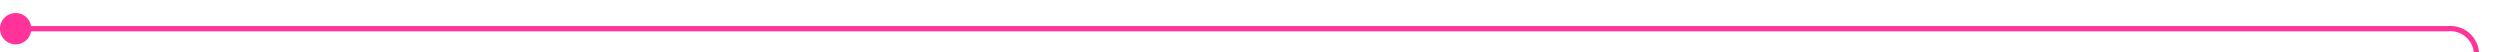 ﻿<?xml version="1.0" encoding="utf-8"?>
<svg version="1.1" xmlns:xlink="http://www.w3.org/1999/xlink" width="479px" height="10px" preserveAspectRatio="xMinYMid meet" viewBox="2814 1874  479 8" xmlns="http://www.w3.org/2000/svg">
  <path d="M 2815 1878.5  L 3283 1878.5  A 5 5 0 0 1 3288.5 1883.5 L 3288.5 2354  A 5 5 0 0 0 3293 2359.5 L 3327 2359.5  A 3 3 0 0 1 3330 2356.5 A 3 3 0 0 1 3333 2359.5 L 3379 2359.5  A 3 3 0 0 1 3382 2356.5 A 3 3 0 0 1 3385 2359.5 L 3612 2359.5  " stroke-width="1" stroke="#ff3399" fill="none" />
  <path d="M 2817 1875.5  A 3 3 0 0 0 2814 1878.5 A 3 3 0 0 0 2817 1881.5 A 3 3 0 0 0 2820 1878.5 A 3 3 0 0 0 2817 1875.5 Z " fill-rule="nonzero" fill="#ff3399" stroke="none" />
</svg>